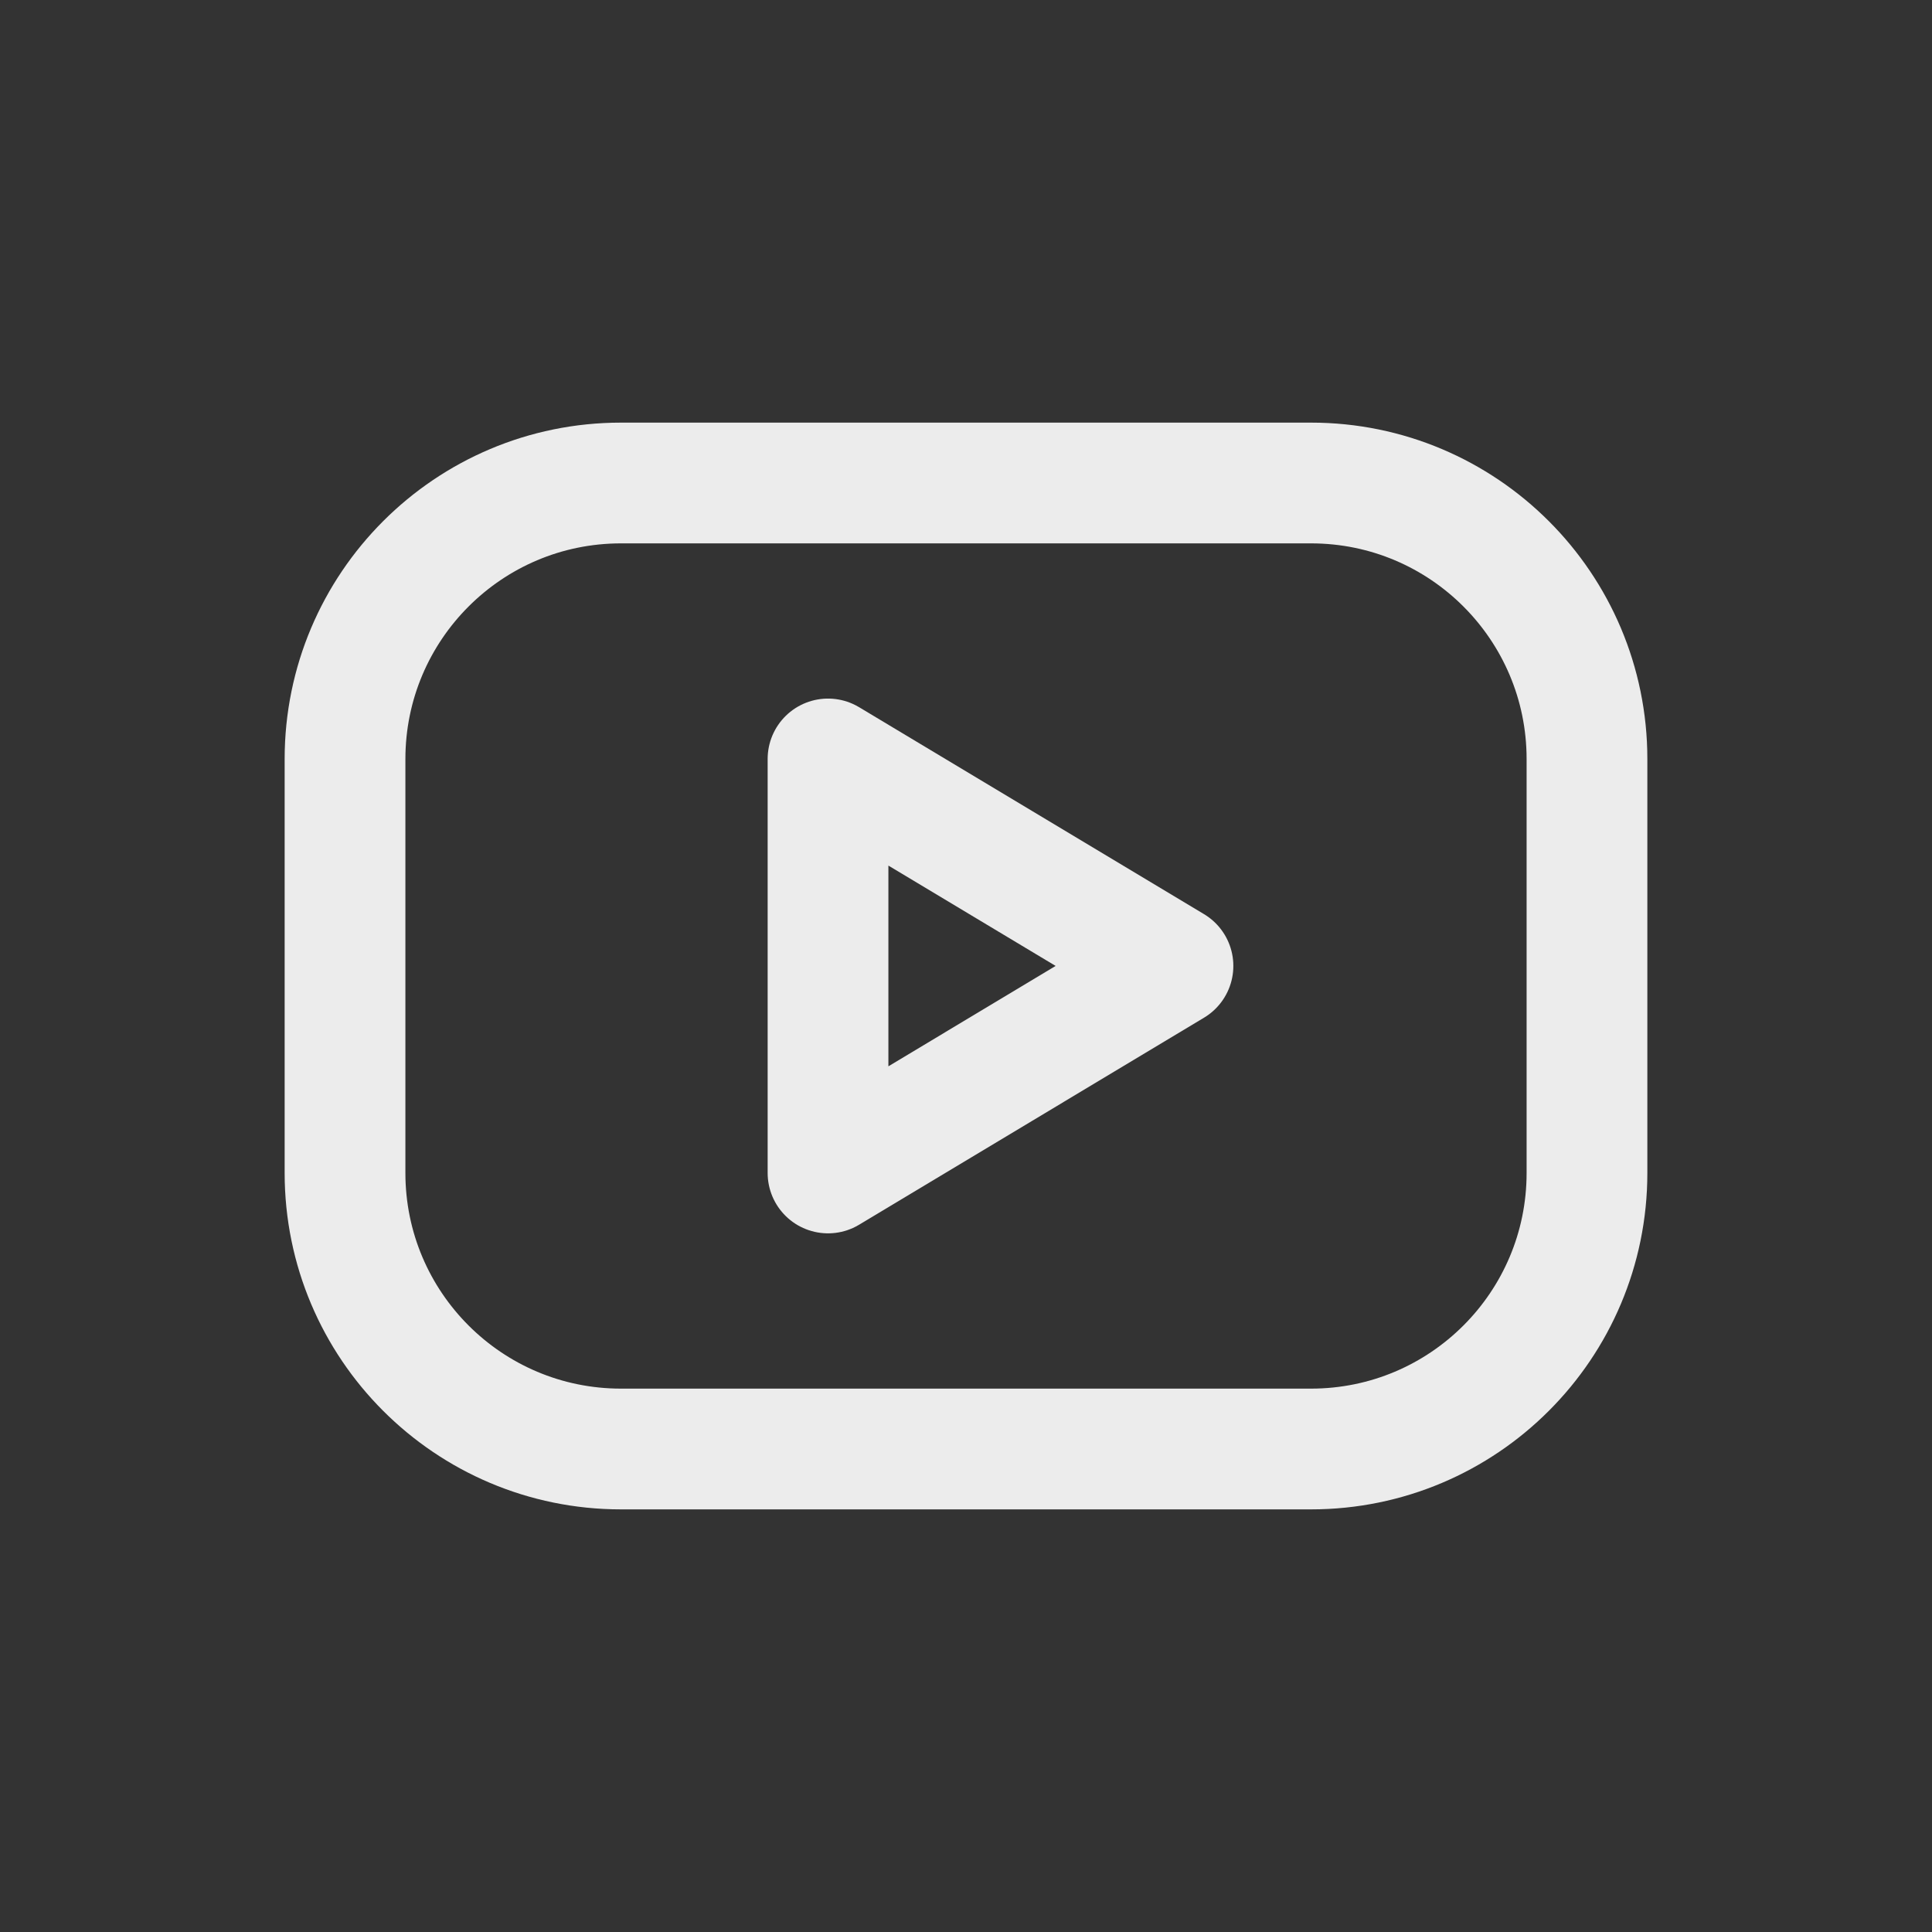 <svg width="24" height="24" viewBox="0 0 24 24" fill="none" xmlns="http://www.w3.org/2000/svg">
<rect x="0" y="0" width="24" height="24" fill="#333333" stroke="none"/>
<path d="M16.286 6H7.714C5.821 6 4.286 7.535 4.286 9.429V14.571C4.286 16.465 5.821 18 7.714 18H16.286C18.179 18 19.714 16.465 19.714 14.571V9.429C19.714 7.535 18.179 6 16.286 6Z" stroke="#ECECEC" stroke-width="1.5" stroke-linecap="round" stroke-linejoin="round"/>
<path d="M10.286 9.428L14.571 11.999L10.286 14.571V9.428Z" stroke="#ECECEC" stroke-width="1.5" stroke-linecap="round" stroke-linejoin="round"/>
</svg>
